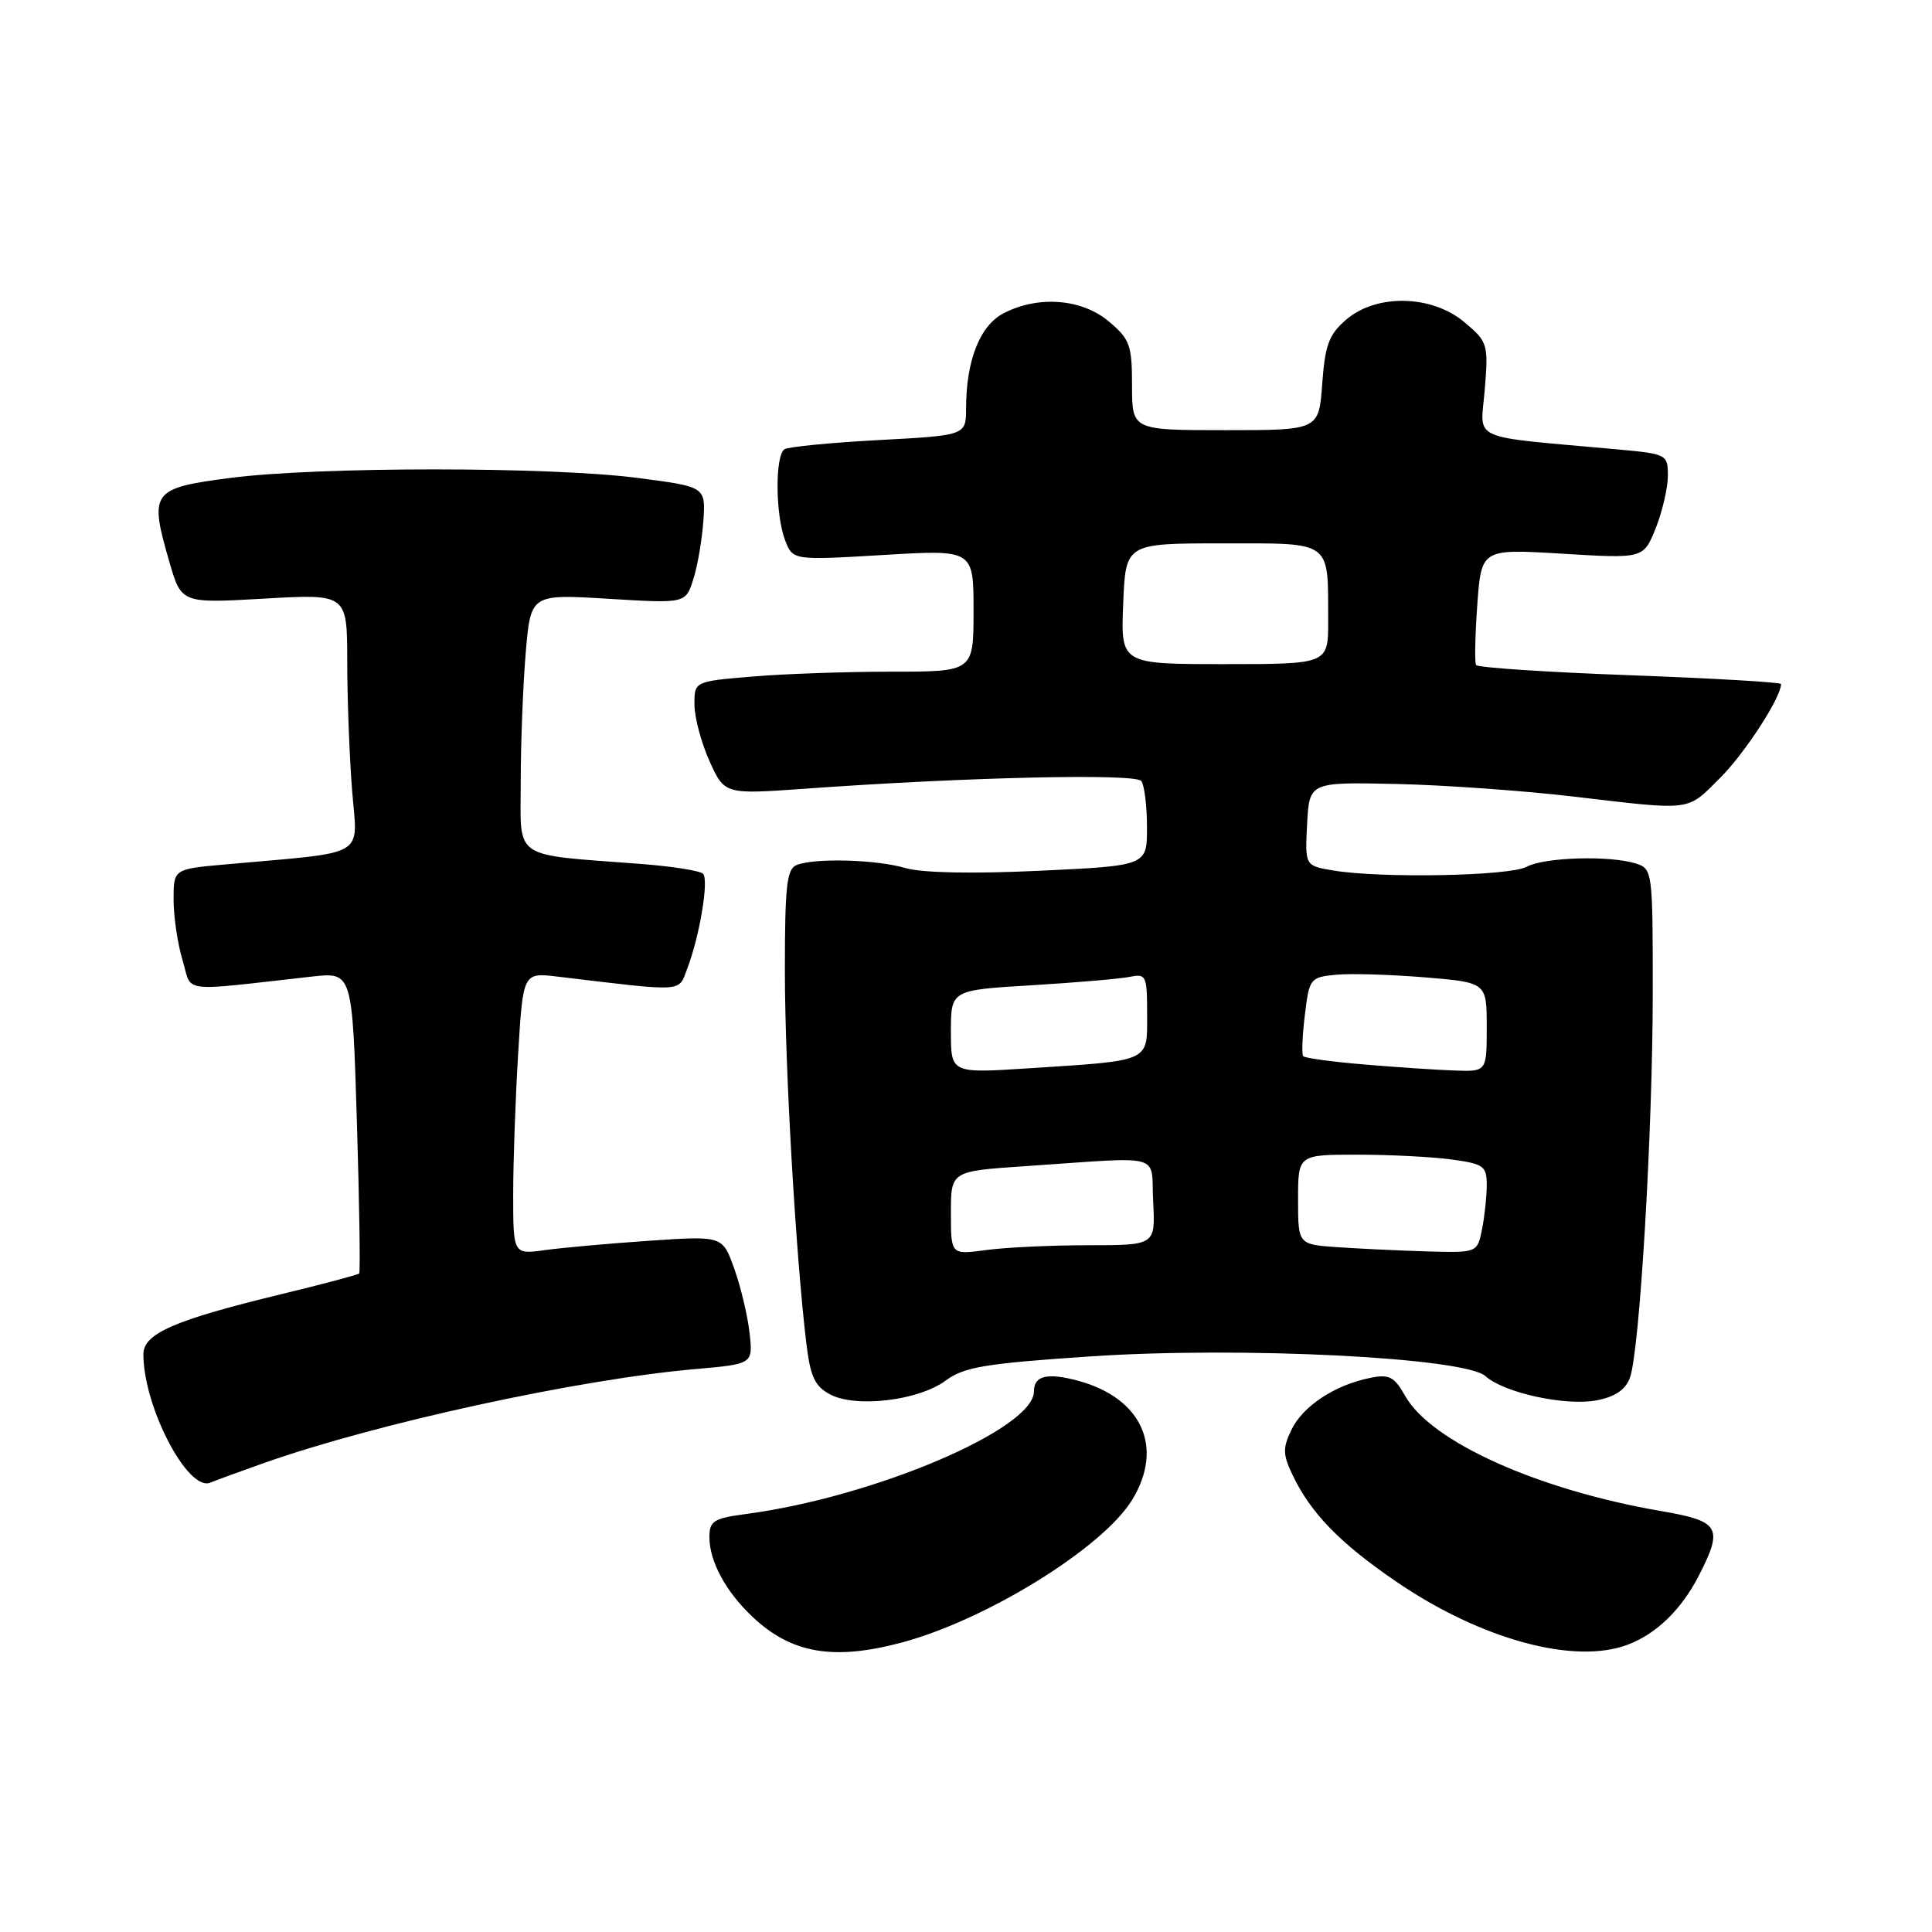 <?xml version="1.0" encoding="UTF-8" standalone="no"?>
<!DOCTYPE svg PUBLIC "-//W3C//DTD SVG 1.1//EN" "http://www.w3.org/Graphics/SVG/1.1/DTD/svg11.dtd" >
<svg xmlns="http://www.w3.org/2000/svg" xmlns:xlink="http://www.w3.org/1999/xlink" version="1.1" viewBox="0 0 256 256">
 <g >
 <path fill="currentColor"
d=" M 119.50 217.64 C 130.72 214.64 146.15 205.09 150.02 198.73 C 154.27 191.77 151.29 185.23 142.83 182.95 C 138.75 181.86 137.00 182.28 137.00 184.38 C 137.00 189.35 115.83 198.36 98.88 200.61 C 94.56 201.18 94.00 201.54 94.00 203.68 C 94.00 206.87 96.15 210.87 99.66 214.19 C 104.83 219.10 110.41 220.07 119.50 217.64 Z  M 215.68 217.93 C 219.48 216.50 222.80 213.27 225.10 208.79 C 228.38 202.39 227.89 201.56 220.13 200.23 C 203.82 197.43 189.63 191.06 186.20 184.98 C 184.73 182.39 184.09 182.06 181.50 182.59 C 176.85 183.53 172.64 186.32 171.13 189.44 C 169.96 191.87 169.97 192.72 171.26 195.42 C 173.68 200.50 177.54 204.47 184.99 209.56 C 196.22 217.24 208.61 220.61 215.68 217.93 Z  M 35.00 193.85 C 49.89 188.59 76.64 182.76 92.14 181.41 C 99.78 180.74 99.78 180.74 99.32 176.62 C 99.07 174.36 98.16 170.53 97.30 168.12 C 95.74 163.75 95.74 163.75 86.12 164.40 C 80.83 164.76 74.59 165.32 72.25 165.64 C 68.00 166.23 68.00 166.23 68.00 158.27 C 68.00 153.89 68.30 145.48 68.66 139.58 C 69.31 128.86 69.31 128.86 73.91 129.41 C 90.91 131.44 89.86 131.51 91.06 128.36 C 92.71 124.04 93.95 116.59 93.16 115.78 C 92.77 115.38 89.09 114.80 84.98 114.48 C 67.62 113.15 69.00 114.09 69.00 103.59 C 69.00 98.48 69.30 90.79 69.66 86.51 C 70.32 78.72 70.32 78.72 80.59 79.34 C 90.85 79.97 90.85 79.97 91.87 76.74 C 92.44 74.96 93.03 71.47 93.20 69.00 C 93.50 64.50 93.50 64.50 84.50 63.33 C 72.91 61.82 42.09 61.82 30.50 63.33 C 20.07 64.69 19.74 65.15 22.45 74.48 C 24.04 79.95 24.04 79.95 35.02 79.32 C 46.00 78.69 46.00 78.69 46.01 87.60 C 46.01 92.49 46.30 100.17 46.65 104.66 C 47.36 113.81 49.07 112.81 29.75 114.55 C 23.00 115.16 23.00 115.16 23.00 119.21 C 23.00 121.44 23.53 125.05 24.19 127.23 C 25.51 131.65 23.49 131.39 41.34 129.40 C 46.68 128.81 46.68 128.81 47.29 148.62 C 47.62 159.52 47.76 168.58 47.59 168.75 C 47.41 168.92 42.78 170.15 37.29 171.48 C 23.09 174.92 19.00 176.70 19.00 179.45 C 19.00 186.39 24.88 197.68 27.86 196.46 C 28.76 196.09 31.98 194.92 35.00 193.85 Z  M 125.30 182.94 C 127.74 181.13 130.50 180.67 144.49 179.73 C 164.44 178.39 194.10 179.87 196.84 182.35 C 199.27 184.55 207.42 186.33 211.53 185.56 C 213.97 185.10 215.37 184.17 215.96 182.60 C 217.26 179.19 219.00 149.83 219.00 131.32 C 219.00 115.44 218.96 115.12 216.76 114.42 C 213.30 113.33 204.64 113.58 202.27 114.86 C 199.99 116.08 183.07 116.40 176.70 115.35 C 172.91 114.72 172.91 114.72 173.20 109.17 C 173.50 103.63 173.50 103.63 185.00 103.88 C 191.32 104.02 201.90 104.77 208.50 105.55 C 224.42 107.42 223.45 107.55 227.96 103.04 C 231.22 99.78 236.00 92.41 236.00 90.64 C 236.00 90.40 226.99 89.88 215.98 89.47 C 204.97 89.07 195.79 88.46 195.59 88.12 C 195.38 87.78 195.46 84.17 195.75 80.11 C 196.29 72.72 196.29 72.72 207.03 73.37 C 217.77 74.02 217.77 74.02 219.39 69.99 C 220.27 67.77 221.00 64.65 221.00 63.06 C 221.00 60.21 220.89 60.15 214.25 59.54 C 194.28 57.72 196.18 58.58 196.74 51.61 C 197.23 45.58 197.14 45.30 194.04 42.69 C 189.72 39.06 182.40 38.90 178.38 42.35 C 176.09 44.32 175.58 45.69 175.20 50.85 C 174.76 57.00 174.76 57.00 162.38 57.00 C 150.00 57.00 150.00 57.00 150.00 51.09 C 150.00 45.72 149.72 44.94 146.92 42.59 C 143.34 39.58 137.59 39.13 133.00 41.50 C 129.84 43.13 128.02 47.75 128.01 54.10 C 128.00 57.69 128.00 57.69 116.46 58.31 C 110.11 58.65 104.49 59.20 103.96 59.52 C 102.69 60.31 102.73 68.16 104.02 71.56 C 105.05 74.25 105.05 74.25 117.02 73.54 C 129.00 72.82 129.00 72.82 129.00 80.91 C 129.00 89.00 129.00 89.00 118.15 89.00 C 112.18 89.00 103.86 89.29 99.65 89.65 C 92.00 90.29 92.00 90.29 92.02 93.40 C 92.03 95.10 92.94 98.47 94.03 100.89 C 96.02 105.27 96.02 105.27 106.76 104.50 C 128.07 102.97 150.48 102.46 151.23 103.49 C 151.64 104.05 151.98 106.80 151.98 109.61 C 152.00 114.71 152.00 114.71 137.75 115.38 C 128.89 115.80 122.18 115.66 120.01 115.03 C 116.15 113.89 108.05 113.66 105.58 114.61 C 104.25 115.12 104.00 117.32 104.00 128.59 C 104.00 141.36 105.44 166.32 106.84 177.97 C 107.38 182.43 107.96 183.69 110.00 184.77 C 113.42 186.58 121.71 185.59 125.30 182.94 Z  M 126.00 160.73 C 126.00 155.19 126.00 155.19 135.75 154.53 C 154.59 153.26 152.46 152.67 152.80 159.25 C 153.10 165.00 153.10 165.00 144.19 165.00 C 139.29 165.00 133.19 165.29 130.64 165.64 C 126.00 166.27 126.00 166.27 126.00 160.73 Z  M 177.25 165.26 C 172.00 164.90 172.00 164.90 172.00 158.95 C 172.00 153.00 172.00 153.00 179.86 153.00 C 184.18 153.00 189.81 153.29 192.36 153.64 C 196.60 154.22 197.00 154.51 197.00 157.01 C 197.00 158.52 196.72 161.16 196.38 162.88 C 195.75 166.00 195.75 166.00 189.12 165.82 C 185.48 165.71 180.14 165.46 177.25 165.26 Z  M 126.00 136.70 C 126.00 131.19 126.00 131.19 136.75 130.55 C 142.66 130.19 148.51 129.69 149.75 129.43 C 151.87 128.99 152.00 129.29 152.00 134.40 C 152.00 140.79 152.63 140.50 136.25 141.56 C 126.00 142.22 126.00 142.22 126.00 136.70 Z  M 180.79 141.05 C 176.54 140.70 172.90 140.20 172.68 139.95 C 172.47 139.70 172.56 137.25 172.90 134.50 C 173.48 129.65 173.61 129.49 177.00 129.16 C 178.93 128.97 184.21 129.13 188.75 129.50 C 197.00 130.18 197.00 130.18 197.00 136.09 C 197.00 142.00 197.00 142.00 192.75 141.85 C 190.41 141.77 185.03 141.41 180.79 141.05 Z  M 148.83 80.00 C 149.15 72.00 149.15 72.00 161.96 72.00 C 176.65 72.00 175.96 71.50 175.99 82.25 C 176.00 88.00 176.00 88.00 162.25 88.00 C 148.50 88.00 148.50 88.00 148.83 80.00 Z "/>
</g>
</svg>